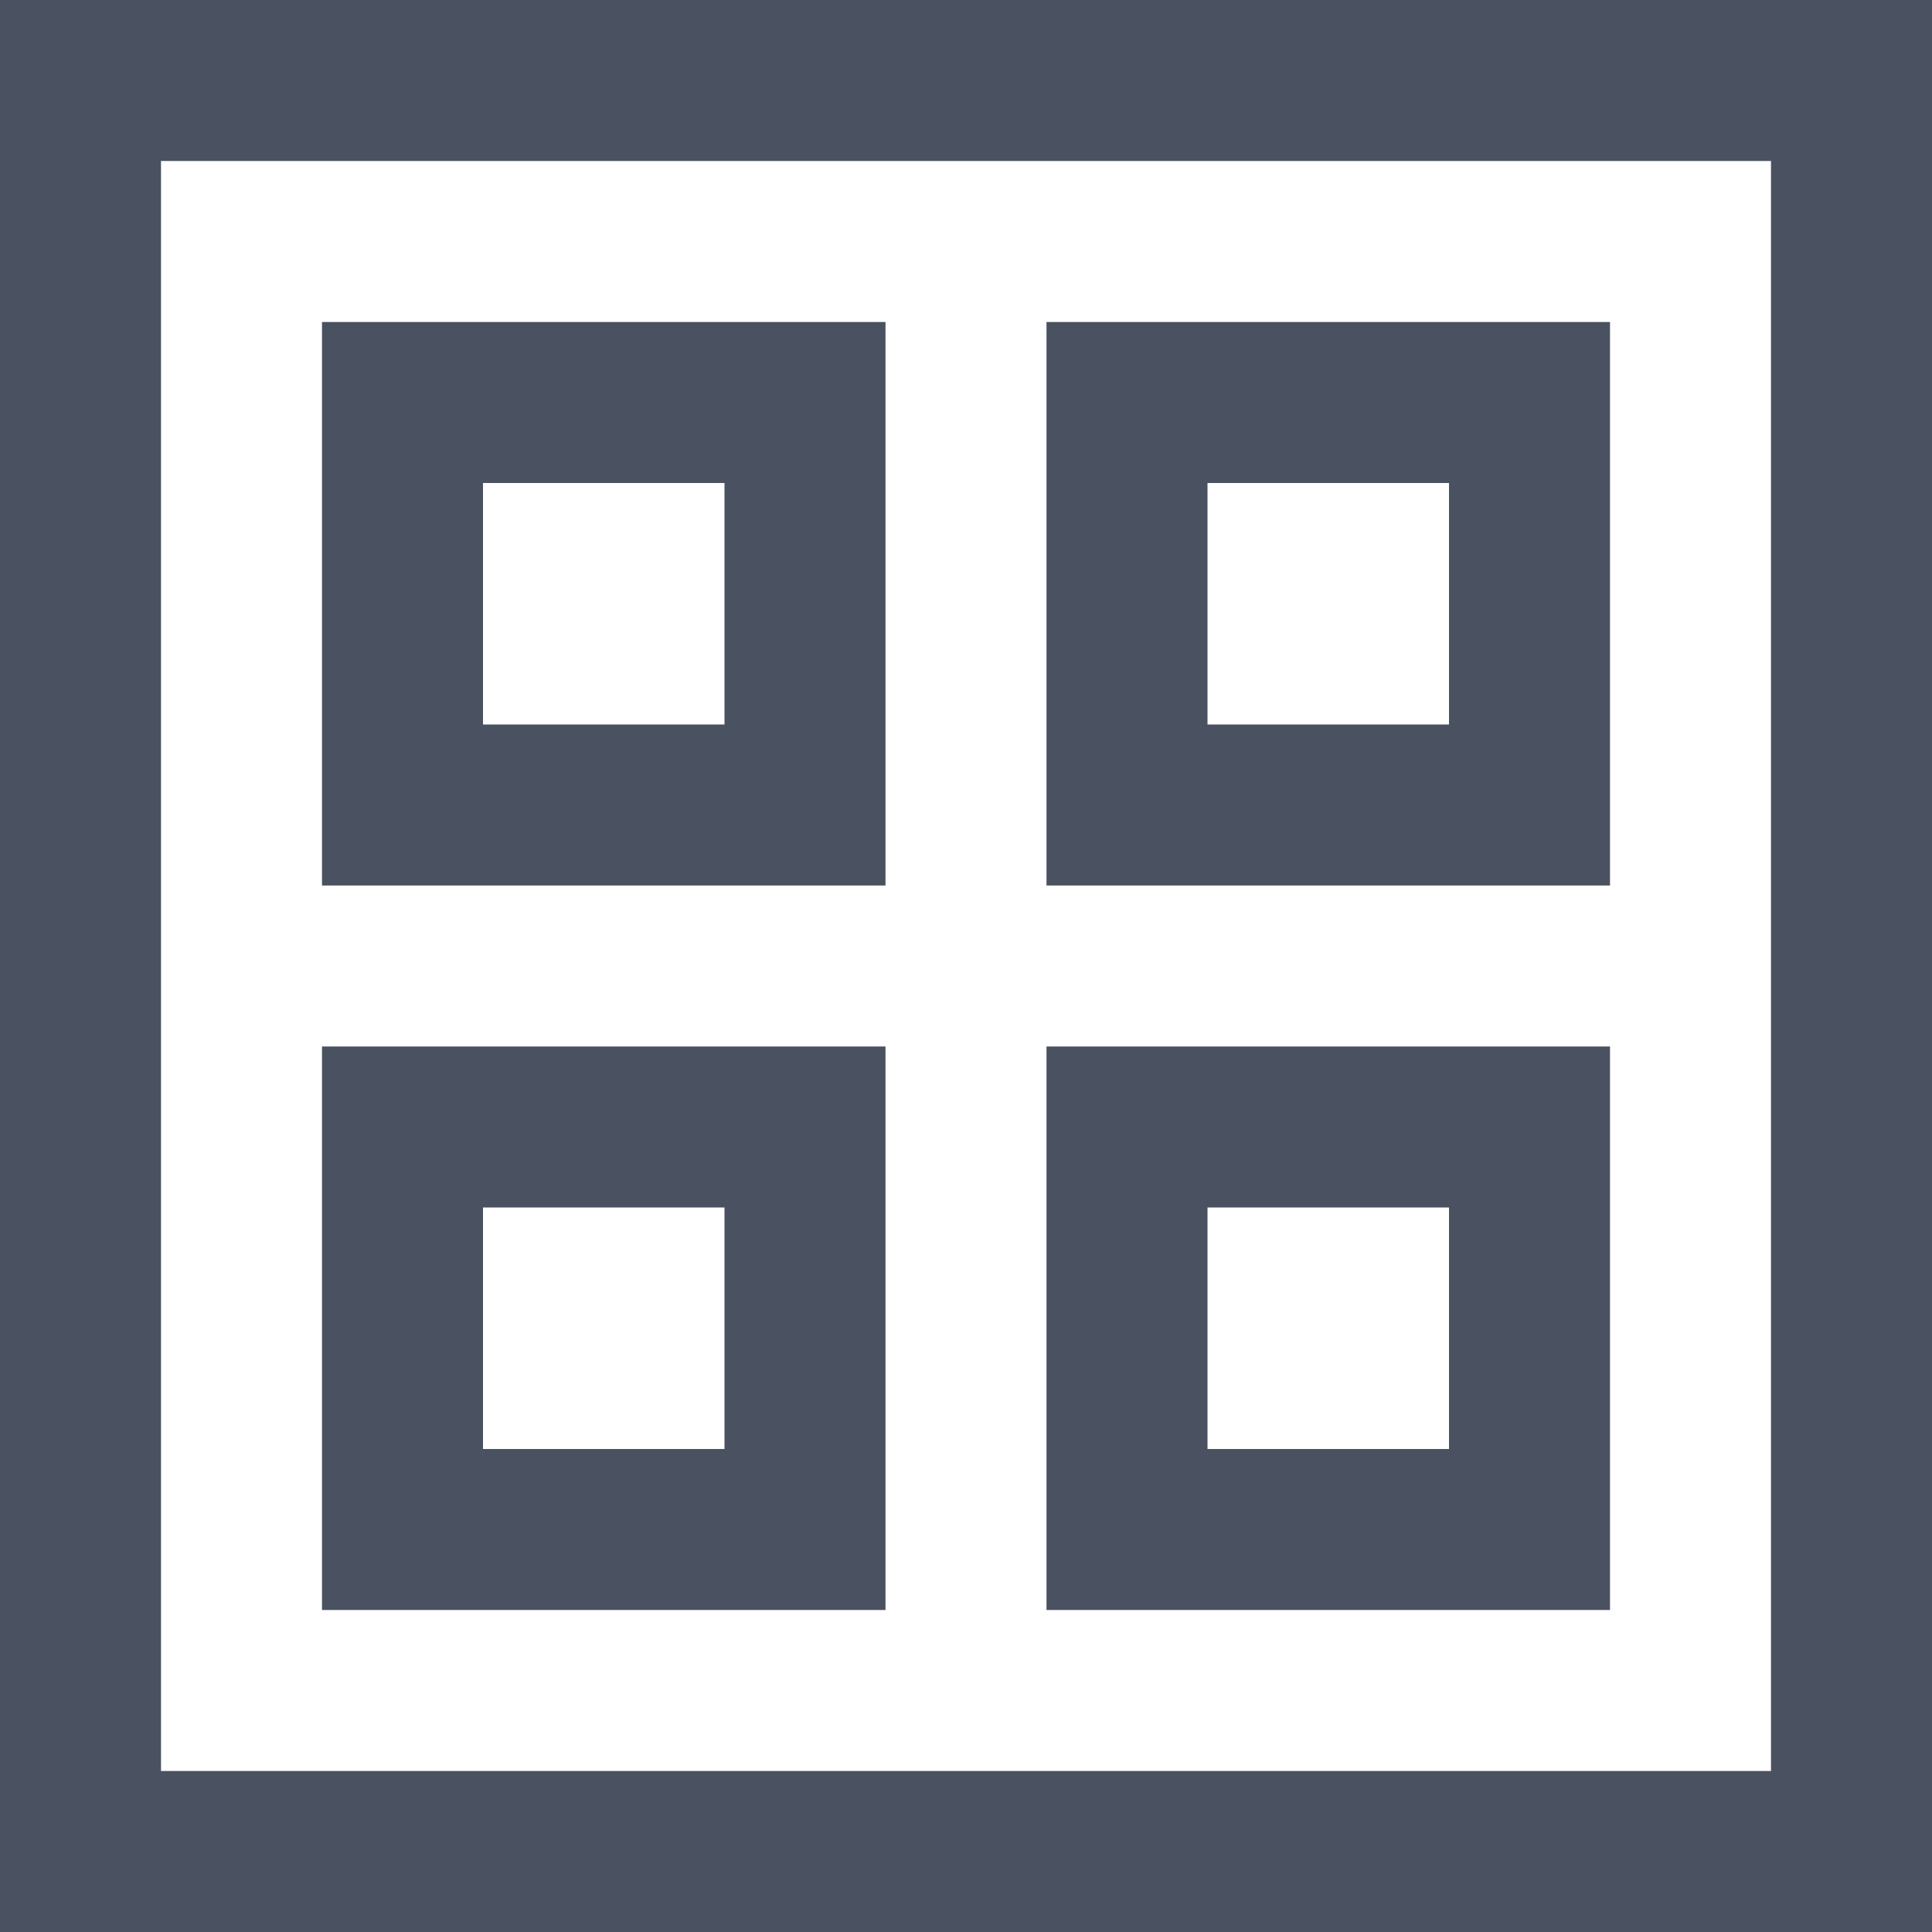 <svg class="map.svg" xmlns="http://www.w3.org/2000/svg" xmlns:xlink="http://www.w3.org/1999/xlink" x="0px" y="0px" width="24px" height="24px" viewBox="0 0 24 24"><g transform="translate(0, 0)"> <rect x="1" y="1" fill="none" stroke="#4a5261" stroke-width="2" stroke-linecap="square" stroke-miterlimit="10" width="22" height="22" stroke-linejoin="miter"></rect> <rect data-color="color-2" x="5" y="5" fill="none" stroke="#4a5261" stroke-width="2" stroke-linecap="square" stroke-miterlimit="10" width="5" height="5" stroke-linejoin="miter"></rect> <rect data-color="color-2" x="14" y="5" fill="none" stroke="#4a5261" stroke-width="2" stroke-linecap="square" stroke-miterlimit="10" width="5" height="5" stroke-linejoin="miter"></rect> <rect data-color="color-2" x="5" y="14" fill="none" stroke="#4a5261" stroke-width="2" stroke-linecap="square" stroke-miterlimit="10" width="5" height="5" stroke-linejoin="miter"></rect> <rect data-color="color-2" x="14" y="14" fill="none" stroke="#4a5261" stroke-width="2" stroke-linecap="square" stroke-miterlimit="10" width="5" height="5" stroke-linejoin="miter"></rect> </g></svg>